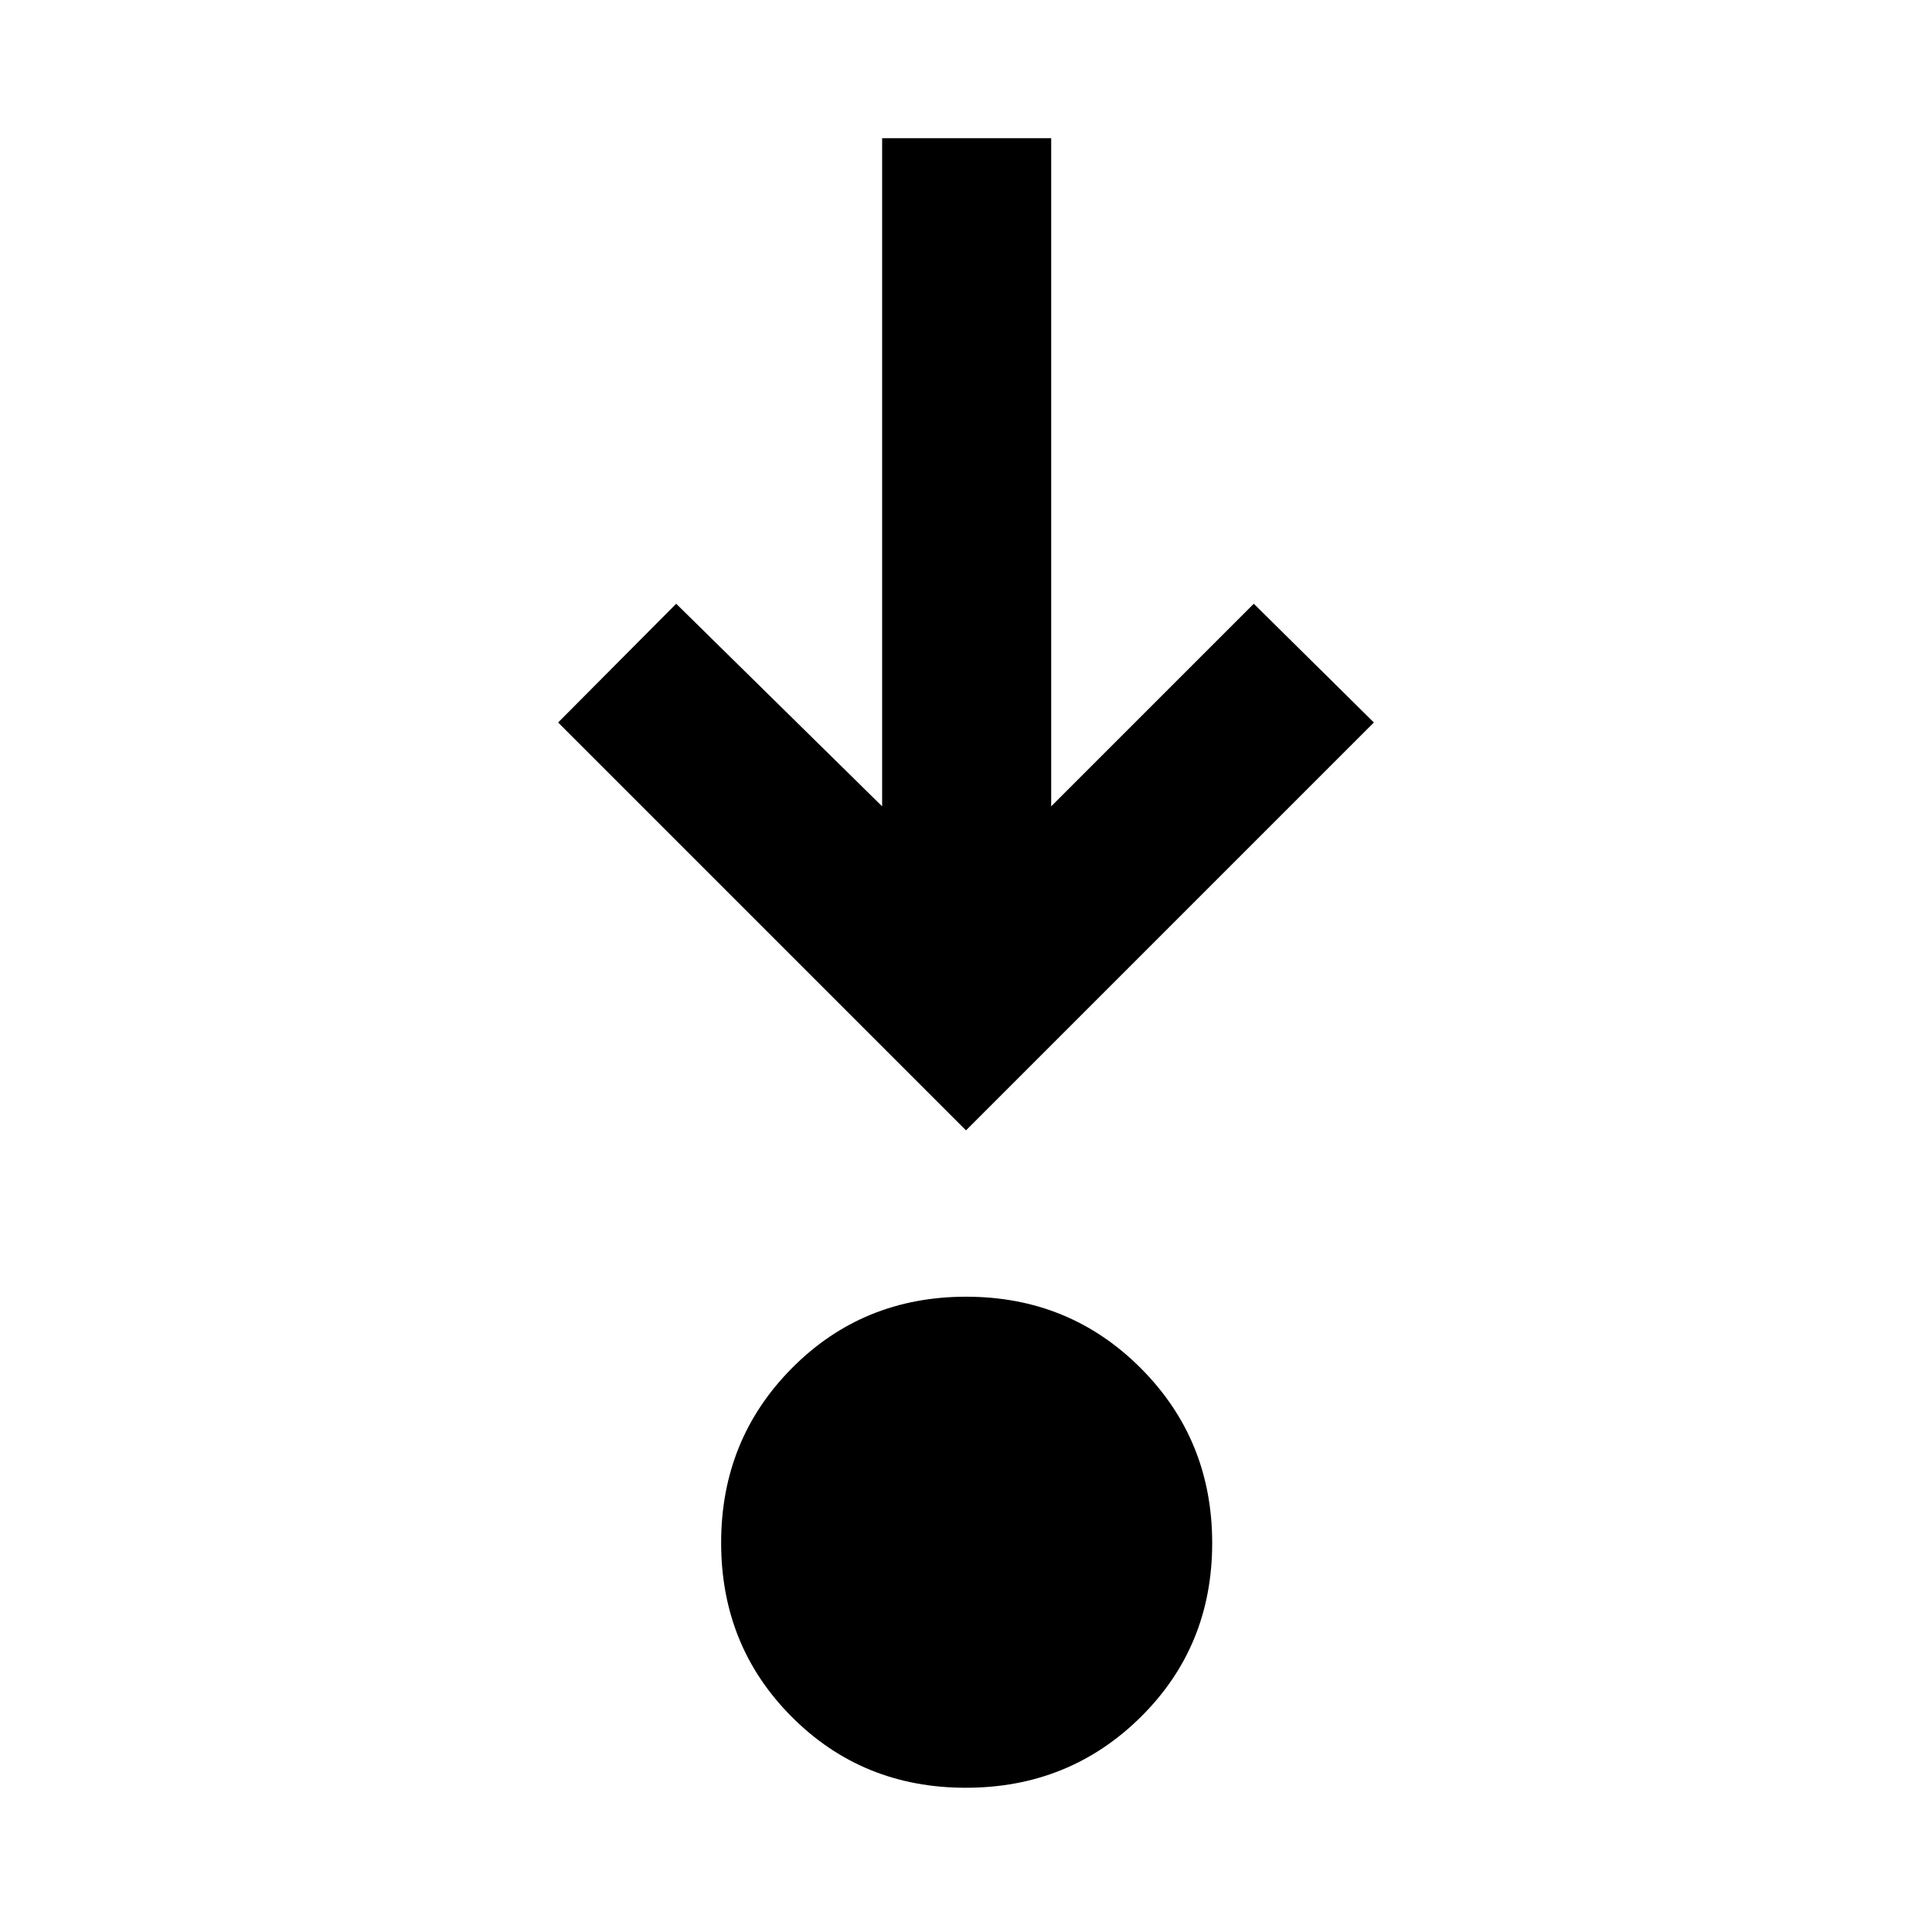 <svg xmlns="http://www.w3.org/2000/svg" height="40" viewBox="0 -960 960 960" width="40"><path d="M479.92-71.67q-51.34 0-86.46-35.2-35.13-35.2-35.13-86.54t35.21-86.8q35.2-35.46 86.54-35.46t86.79 35.54q35.46 35.54 35.46 86.88 0 51.33-35.53 86.46-35.54 35.12-86.88 35.12Zm.08-326.66L277.33-601 336-660l102.33 100.67v-332h84v332L623-660l59.67 59L480-398.33Z"/></svg>